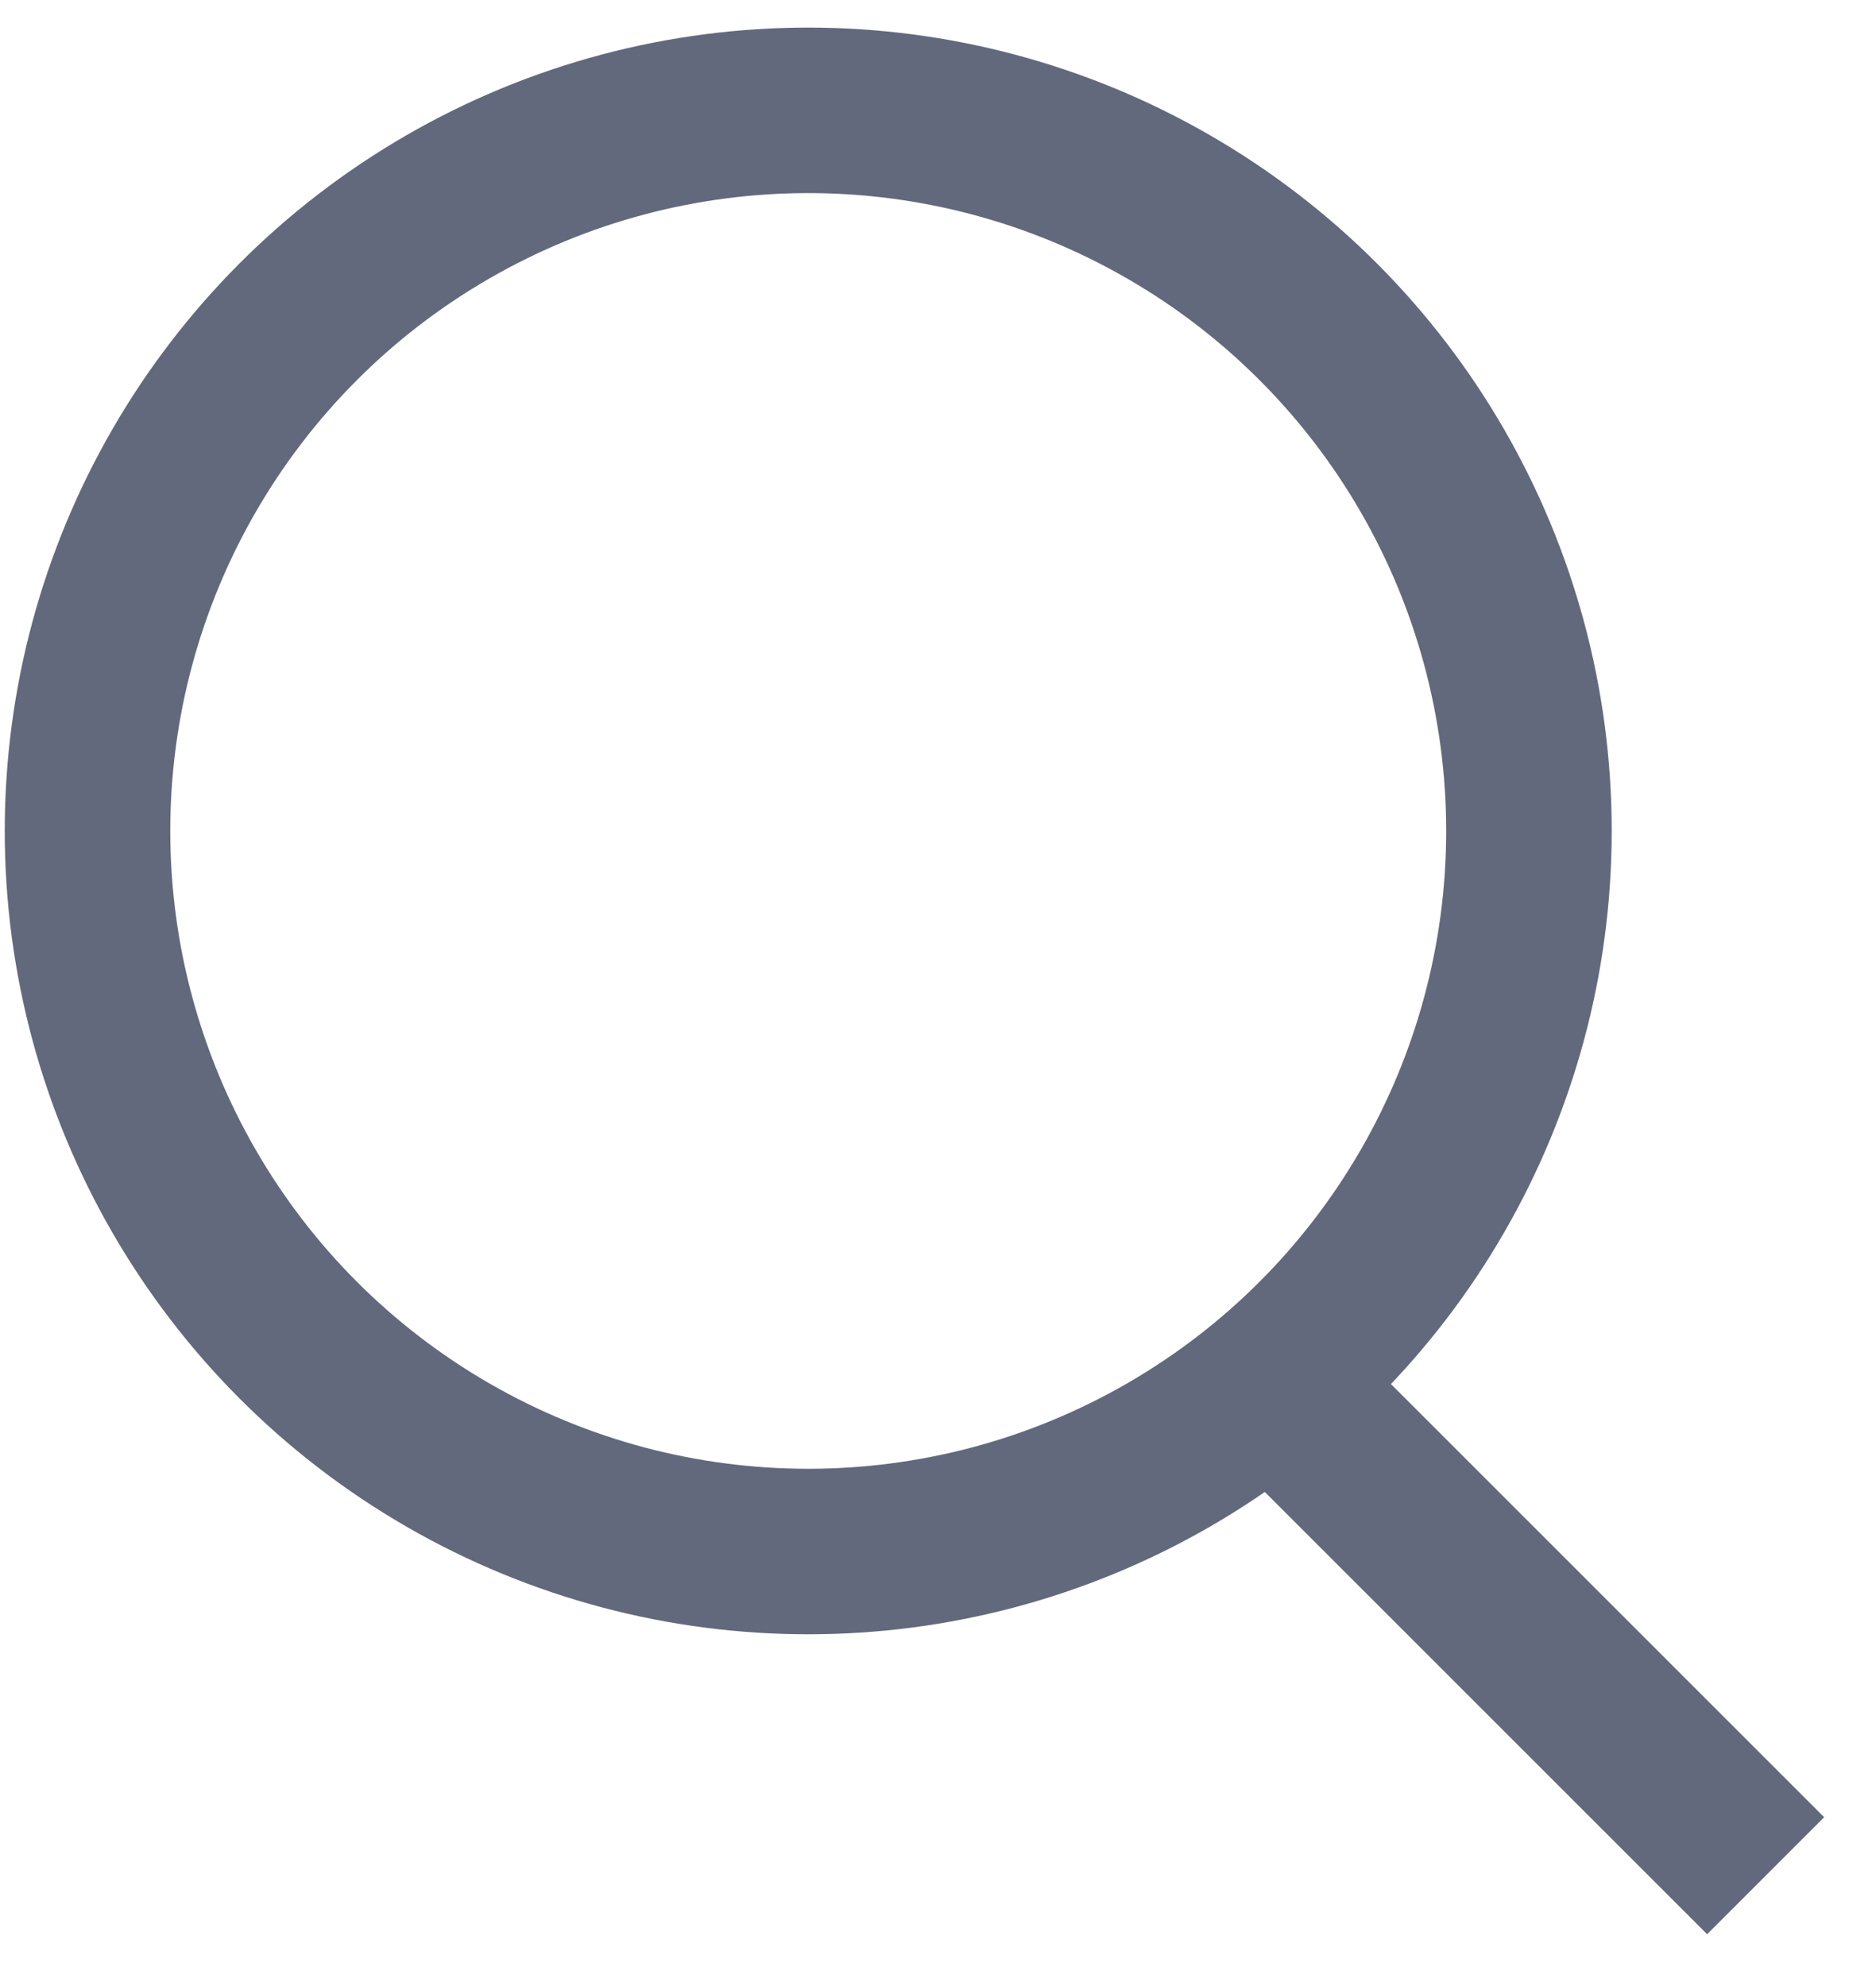 <svg width="17" height="18" viewBox="0 0 17 18" fill="none" xmlns="http://www.w3.org/2000/svg">
<circle cx="7.324" cy="7.531" r="6.531" stroke="#62697C" stroke-width="1.5"/>
<path d="M11.276 12.276L16 17" stroke="#62697C" stroke-width="1.5"/>
</svg>
